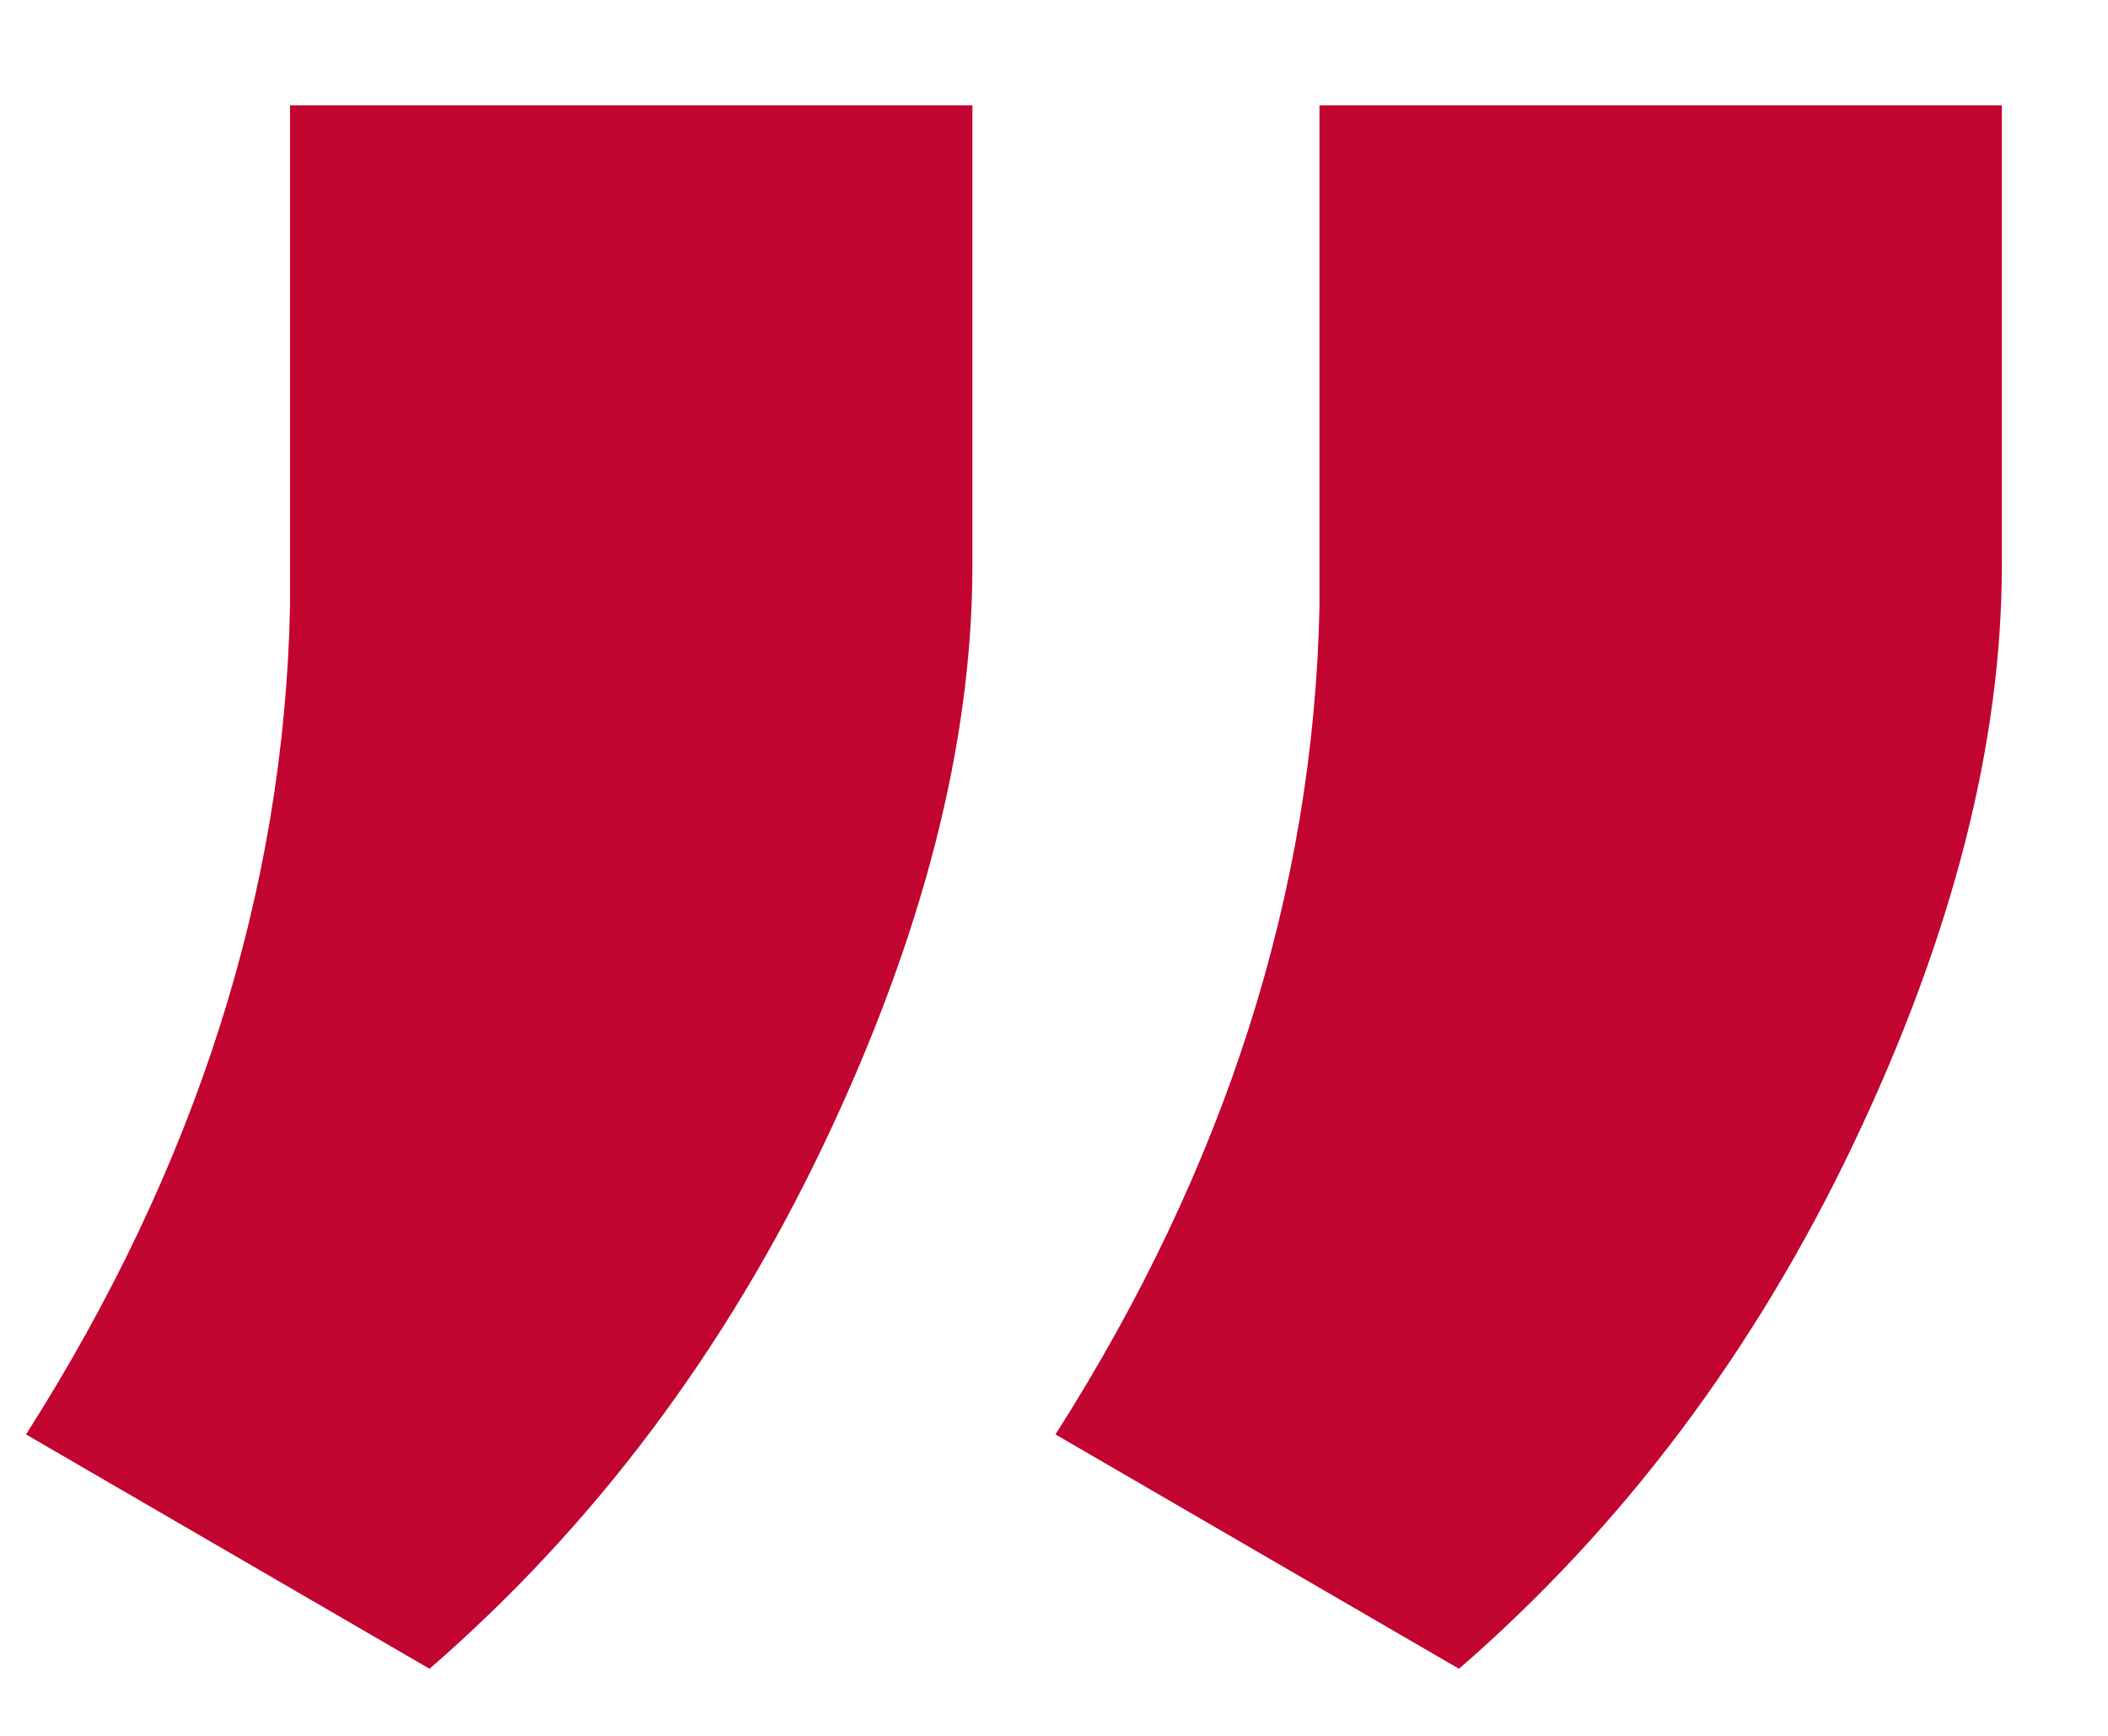 <?xml version="1.0" encoding="UTF-8"?>
<svg width="17px" height="14px" viewBox="0 0 17 14" version="1.1" xmlns="http://www.w3.org/2000/svg" xmlns:xlink="http://www.w3.org/1999/xlink">
    <!-- Generator: Sketch 55.2 (78181) - https://sketchapp.com -->
    <title>”</title>
    <desc>Created with Sketch.</desc>
    <g id="Page-1" stroke="none" stroke-width="1" fill="none" fill-rule="evenodd">
        <g id="Pains/needs-page-Copy" transform="translate(-1090, -3098)" fill="#C20430" fill-rule="nonzero">
            <g id="Testimonial" transform="translate(0, 2913)">
                <g id="Group-2" transform="translate(542, 71)">
                    <path d="M551.464,127.459 L548.21,125.569 C549.581,123.415 550.291,121.19 550.339,118.893 L550.339,114.85 L555.842,114.85 L555.842,118.558 C555.842,119.994 555.443,121.549 554.646,123.224 C553.848,124.899 552.788,126.31 551.464,127.459 Z M559.766,127.459 L556.512,125.569 C557.884,123.415 558.594,121.19 558.641,118.893 L558.641,114.85 L564.144,114.85 L564.144,118.558 C564.144,119.994 563.746,121.549 562.948,123.224 C562.15,124.899 561.09,126.31 559.766,127.459 Z" id="”"></path>
                </g>
            </g>
        </g>
    </g>
</svg>